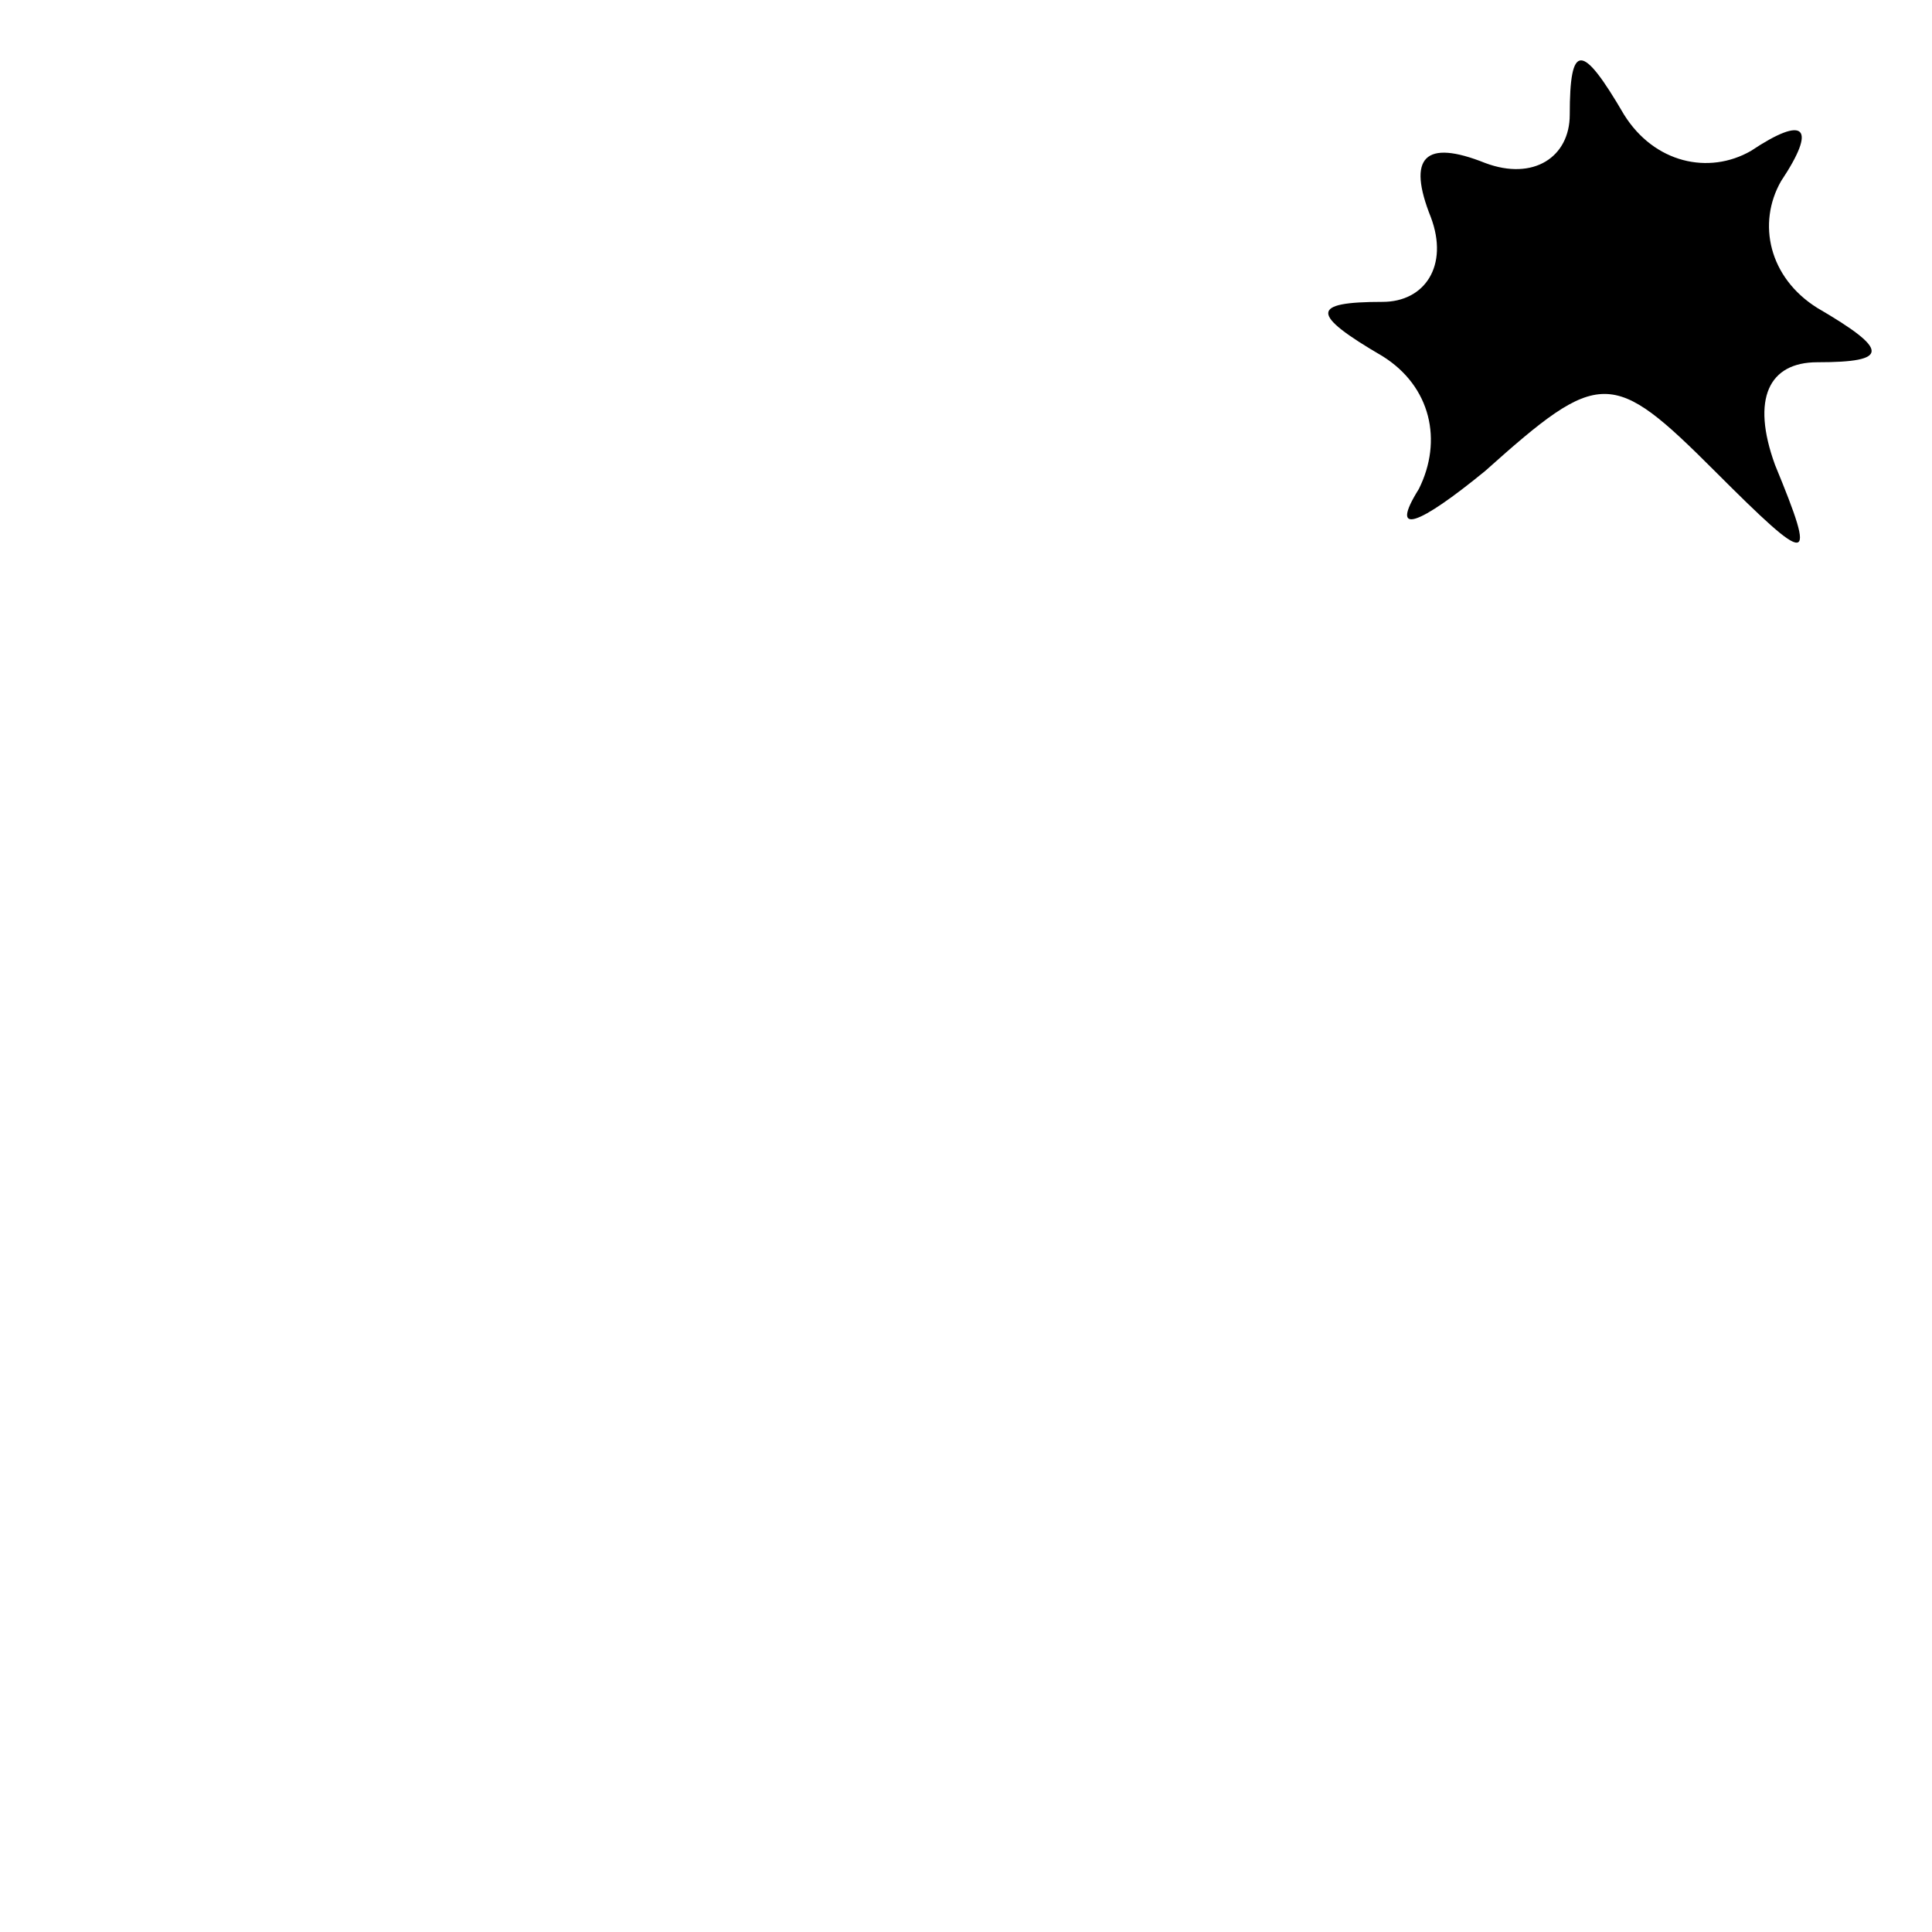<?xml version="1.0" standalone="no"?>
<!DOCTYPE svg PUBLIC "-//W3C//DTD SVG 20010904//EN"
 "http://www.w3.org/TR/2001/REC-SVG-20010904/DTD/svg10.dtd">
<svg version="1.0" xmlns="http://www.w3.org/2000/svg"
 width="32pt" height="32pt" viewBox="0 0 32 32"
 preserveAspectRatio="xMidYMid meet">
<g transform="translate(0,32) scale(0.1,-0.1)"
fill="#000000" stroke="none">
<path fill="#000000" stroke="none" d="M260 301 c0 -7 -6 -11 -14 -8 -10 4
-13 1 -9 -9 3 -8 -1 -14 -8 -14 -12 0 -12 -2 0 -9 8 -5 10 -14 6 -22 -5 -8 0
-6 11 3 19 17 21 17 38 0 16 -16 17 -16 10 1 -4 11 -1 17 7 17 12 0 12 2 0 9
-8 5 -10 14 -6 21 6 9 4 11 -5 5 -7 -4 -16 -2 -21 6 -7 12 -9 12 -9 0z"/>
</g>
</svg>
